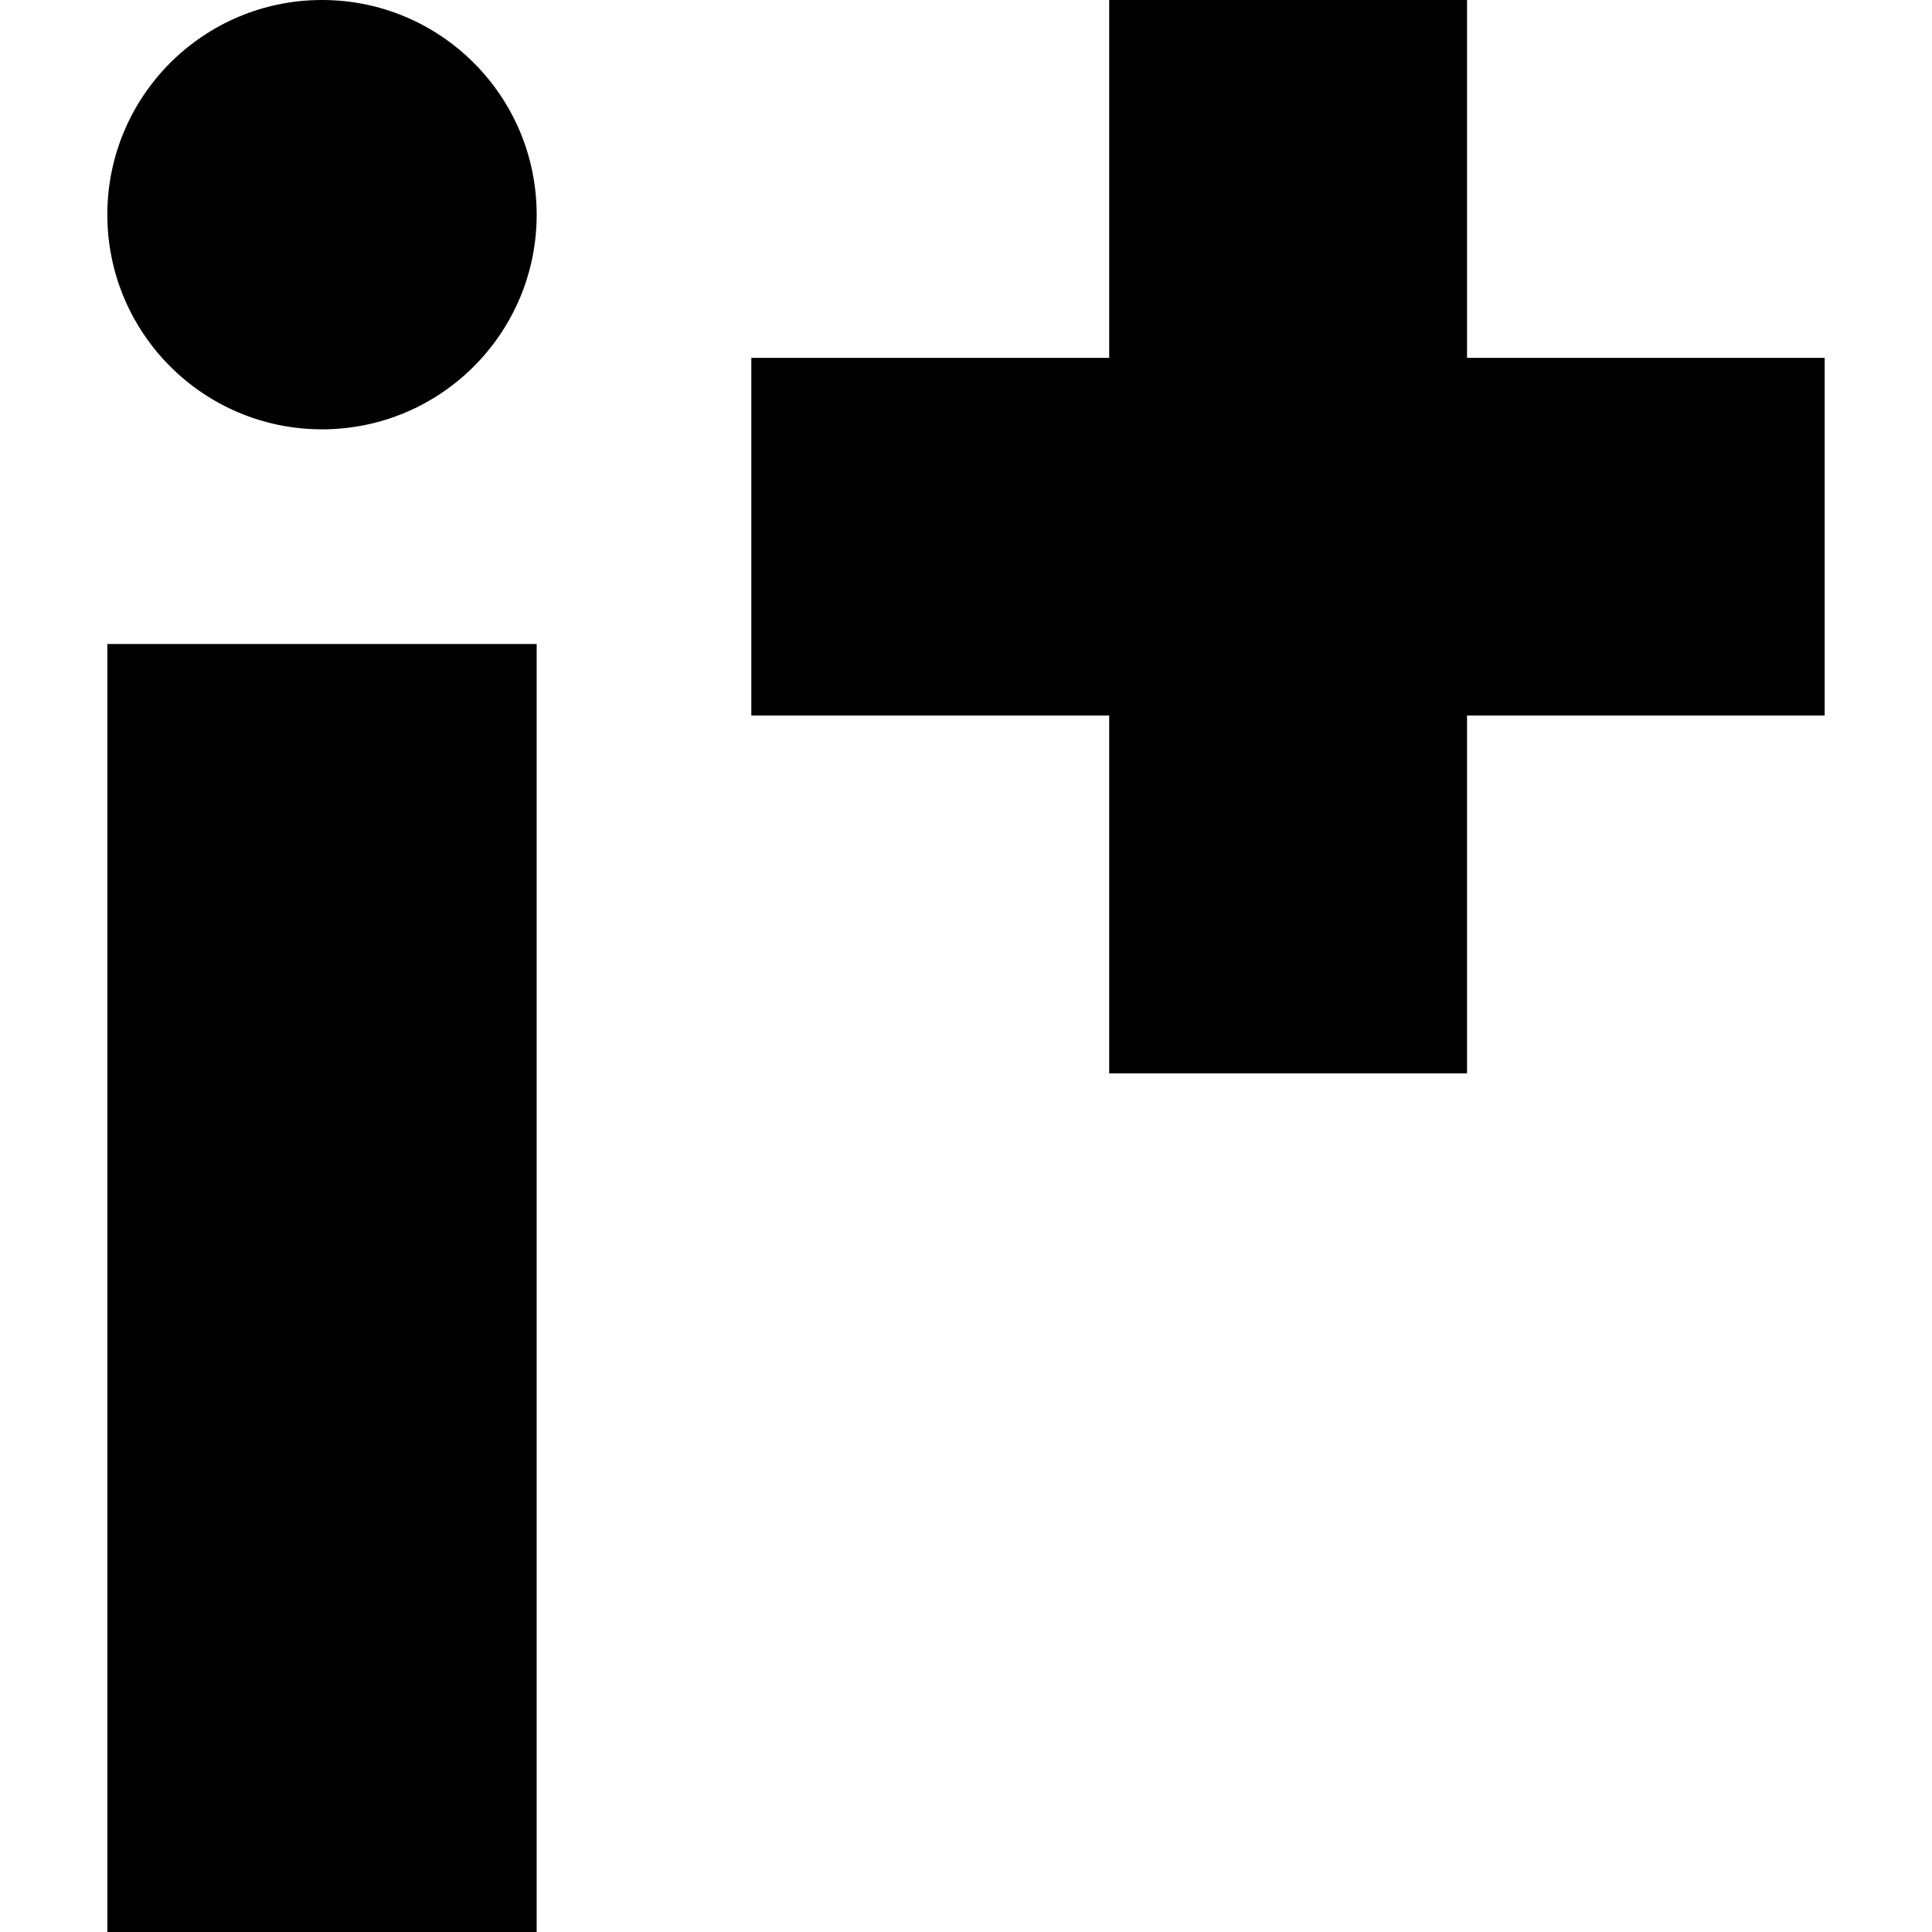 <svg width="9" height="9" viewBox="0 0 9 9" fill="none" xmlns="http://www.w3.org/2000/svg">
<rect x="0.5" y="3" width="2" height="6" fill="black"/>
<rect x="5.167" width="1.667" height="5" fill="black"/>
<path d="M3.5 3.333L3.5 1.667L8.5 1.667L8.5 3.333L3.5 3.333Z" fill="black"/>
<circle cx="1.5" cy="1" r="1" fill="black"/>
</svg>
